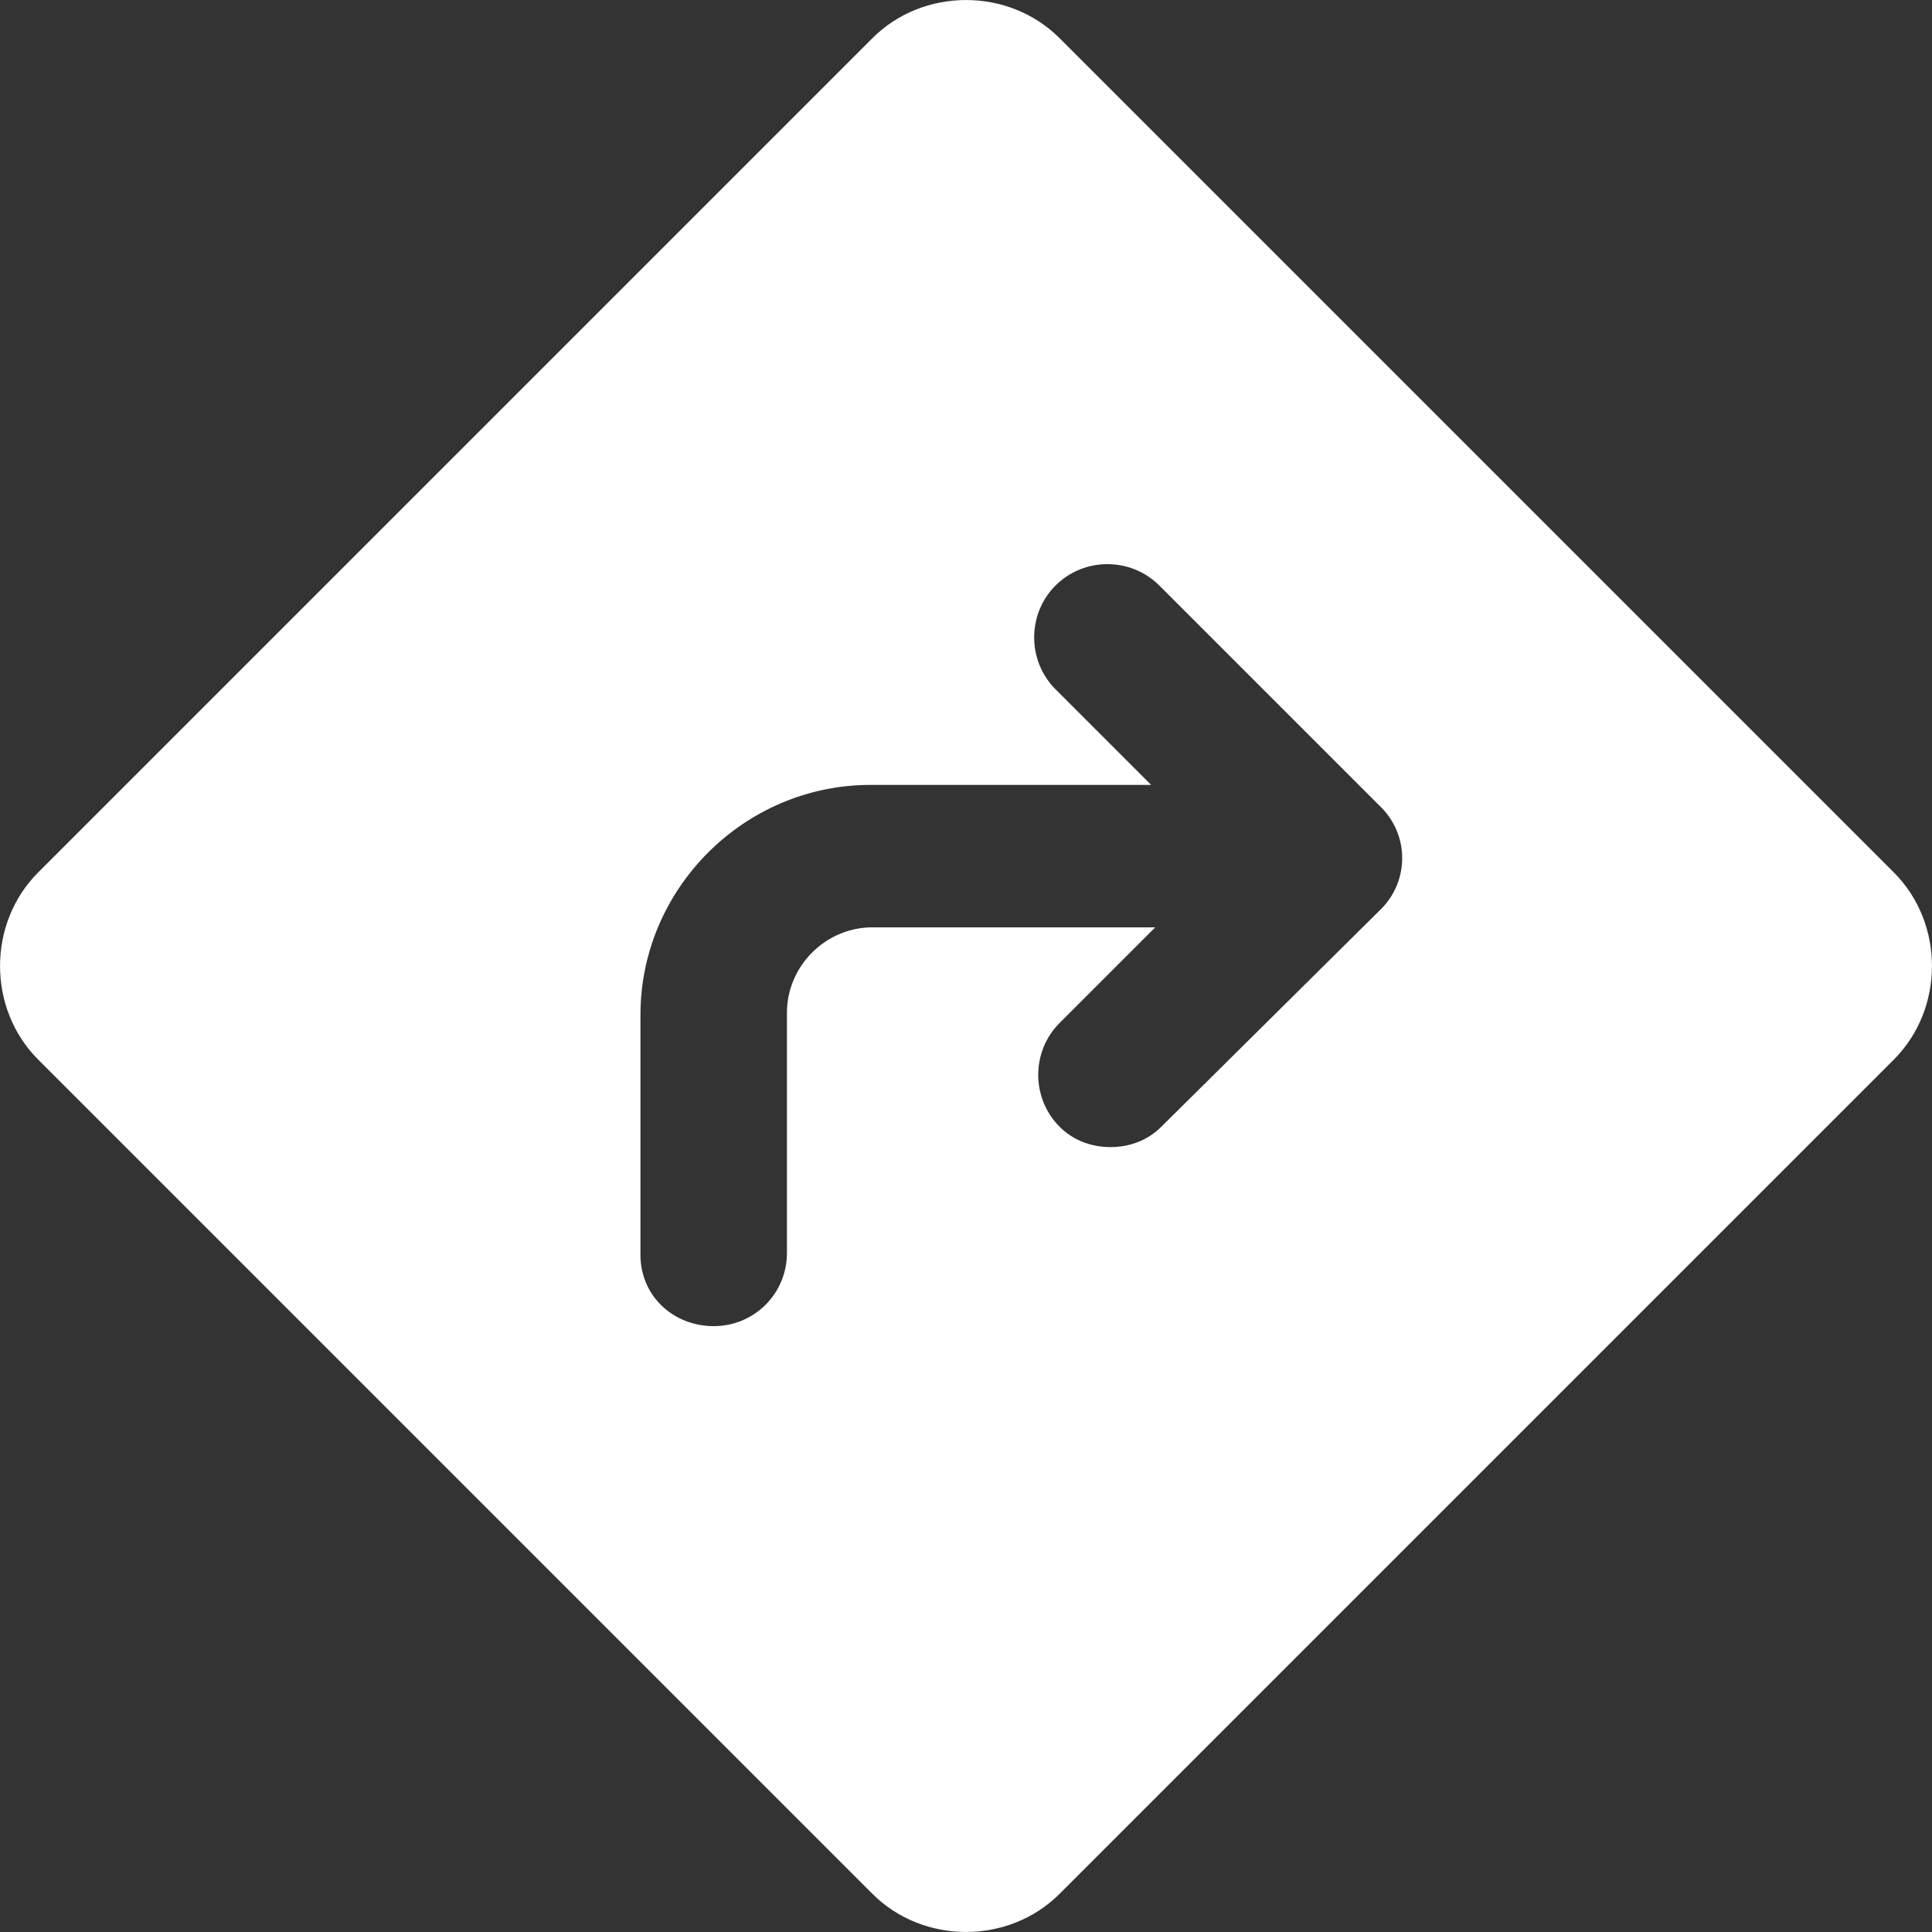 <?xml version="1.0" encoding="utf-8"?>
<svg viewBox="0 0 1080 1080" xmlns="http://www.w3.org/2000/svg">
    <rect x="0" y="0" width="1080" height="1080" fill="#333333" stroke="none"/>
    <g transform="matrix(1, 0, 0, 1, 540, 540)" id="4ede143e-b6c6-4a97-a4e2-b3678384e6ad"/>
    <g transform="matrix(1, 0, 0, 1, 540, 540)" id="d5c83dec-c99c-4ae1-8662-2db8c9850518"/>
    <g transform="matrix(11.374, 0, 0, 11.374, 540, 540)" style="">
        <path style="stroke: none; stroke-width: 1; stroke-dasharray: none; stroke-linecap: butt; stroke-dashoffset: 0; stroke-linejoin: miter; stroke-miterlimit: 4; fill-rule: nonzero; opacity: 1; fill: rgb(255, 255, 255);" vector-effect="non-scaling-stroke" transform=" translate(-50, -50)" d="M 95.6 45.4 L 54.6 4.4 C 52.1 1.9 47.9 1.9 45.4 4.4 L 4.4 45.4 C 1.9 47.9 1.9 52.1 4.4 54.6 L 45.4 95.6 C 47.9 98.1 52.1 98.1 54.6 95.6 L 95.6 54.6 C 98.1 52.1 98.1 47.9 95.6 45.4 z M 70.4 47.2 L 59.6 57.9 C 58.9 58.6 58 58.9 57.1 58.9 C 56.2 58.9 55.3 58.6 54.6 57.9 C 53.2 56.5 53.2 54.2 54.6 52.8 L 59.3 48.1 L 45.4 48.1 C 43.1 48.1 41.2 50 41.2 52.3 L 41.2 64.1 C 41.2 66.1 39.6 67.7 37.6 67.7 C 35.6 67.7 34 66.2 34 64.2 L 34 52.4 C 34 46.2 39.1 41.1 45.3 41.1 L 59.1 41.1 L 54.4 36.4 C 53 35 53 32.7 54.4 31.3 C 55.8 29.9 58.1 29.9 59.5 31.3 L 70.3 42.1 C 71.8 43.5 71.8 45.8 70.4 47.2 z" stroke-linecap="round"/>
    </g>
</svg>